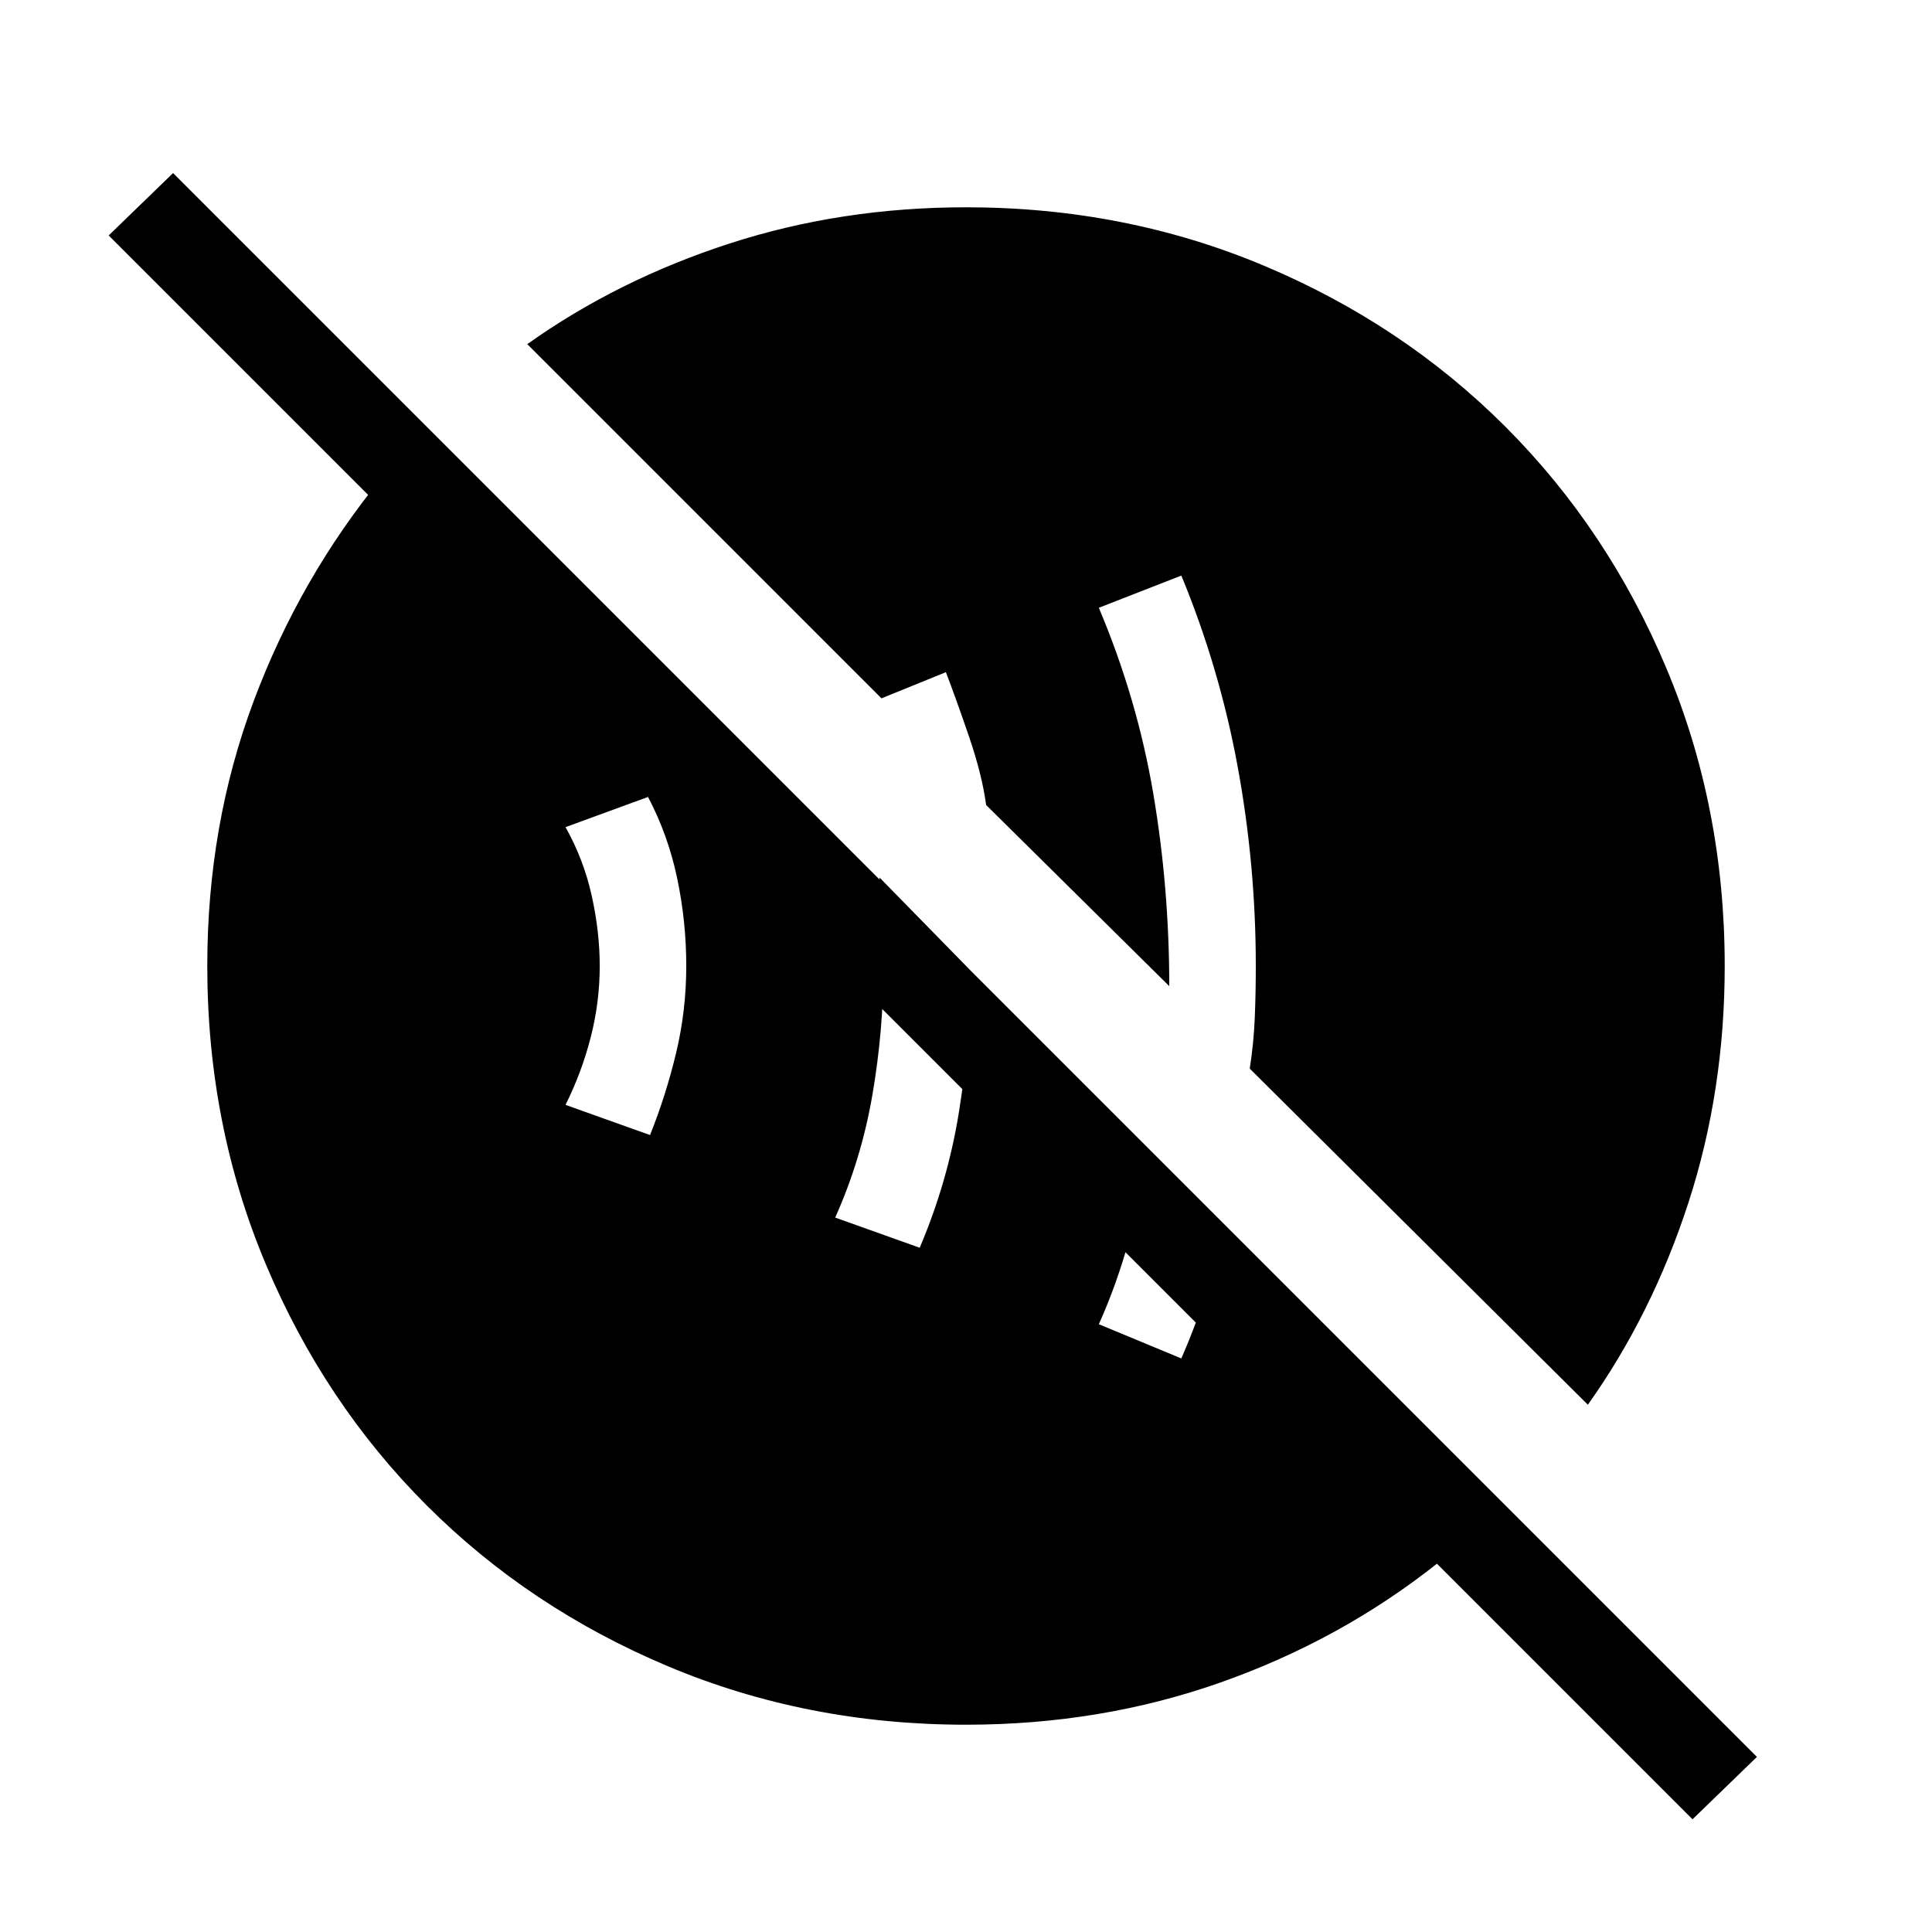 <svg xmlns="http://www.w3.org/2000/svg" height="48" width="48"><path d="M29.35 33.75q.35-.8.625-1.65.275-.85.475-1.65L28.6 28.6q-.25 1.1-.55 2.2-.3 1.1-.75 2.1ZM22.85 31q.7-1.65.975-3.375t.325-3.475l-2.3-2.35q.05.55.075 1.1.025.55.025 1.1 0 1.6-.275 3.2t-.925 3.05Zm-6.7-2.8q.4-1 .65-2.05.25-1.05.25-2.15 0-1.1-.225-2.175Q16.6 20.75 16.1 19.8l-2.05.75q.45.8.65 1.7.2.9.2 1.75 0 .9-.225 1.775-.225.875-.625 1.675Zm25.9 17-6.35-6.35q-2.4 1.9-5.375 2.95Q27.35 42.85 24 42.85q-3.95 0-7.4-1.45t-6-4q-2.55-2.55-4-6-1.45-3.45-1.45-7.4 0-3.5 1.15-6.575t3.2-5.575h2.35l27 27H35.7l-33-33L4.3 4.3l39.35 39.35Zm-2.6-10.3-8.4-8.35q.1-.65.125-1.275.025-.625.025-1.275 0-2.5-.45-4.95t-1.4-4.75l-2.05.8q.95 2.25 1.35 4.6.4 2.35.4 4.8L24.5 20q-.1-.75-.425-1.7-.325-.95-.575-1.6l-1.6.65-8.8-8.8q2.25-1.6 5.025-2.5 2.775-.9 5.875-.9 3.95 0 7.4 1.45t6 4q2.55 2.55 4 6 1.45 3.45 1.45 7.4 0 3.1-.9 5.875t-2.5 5.025Z"/></svg>